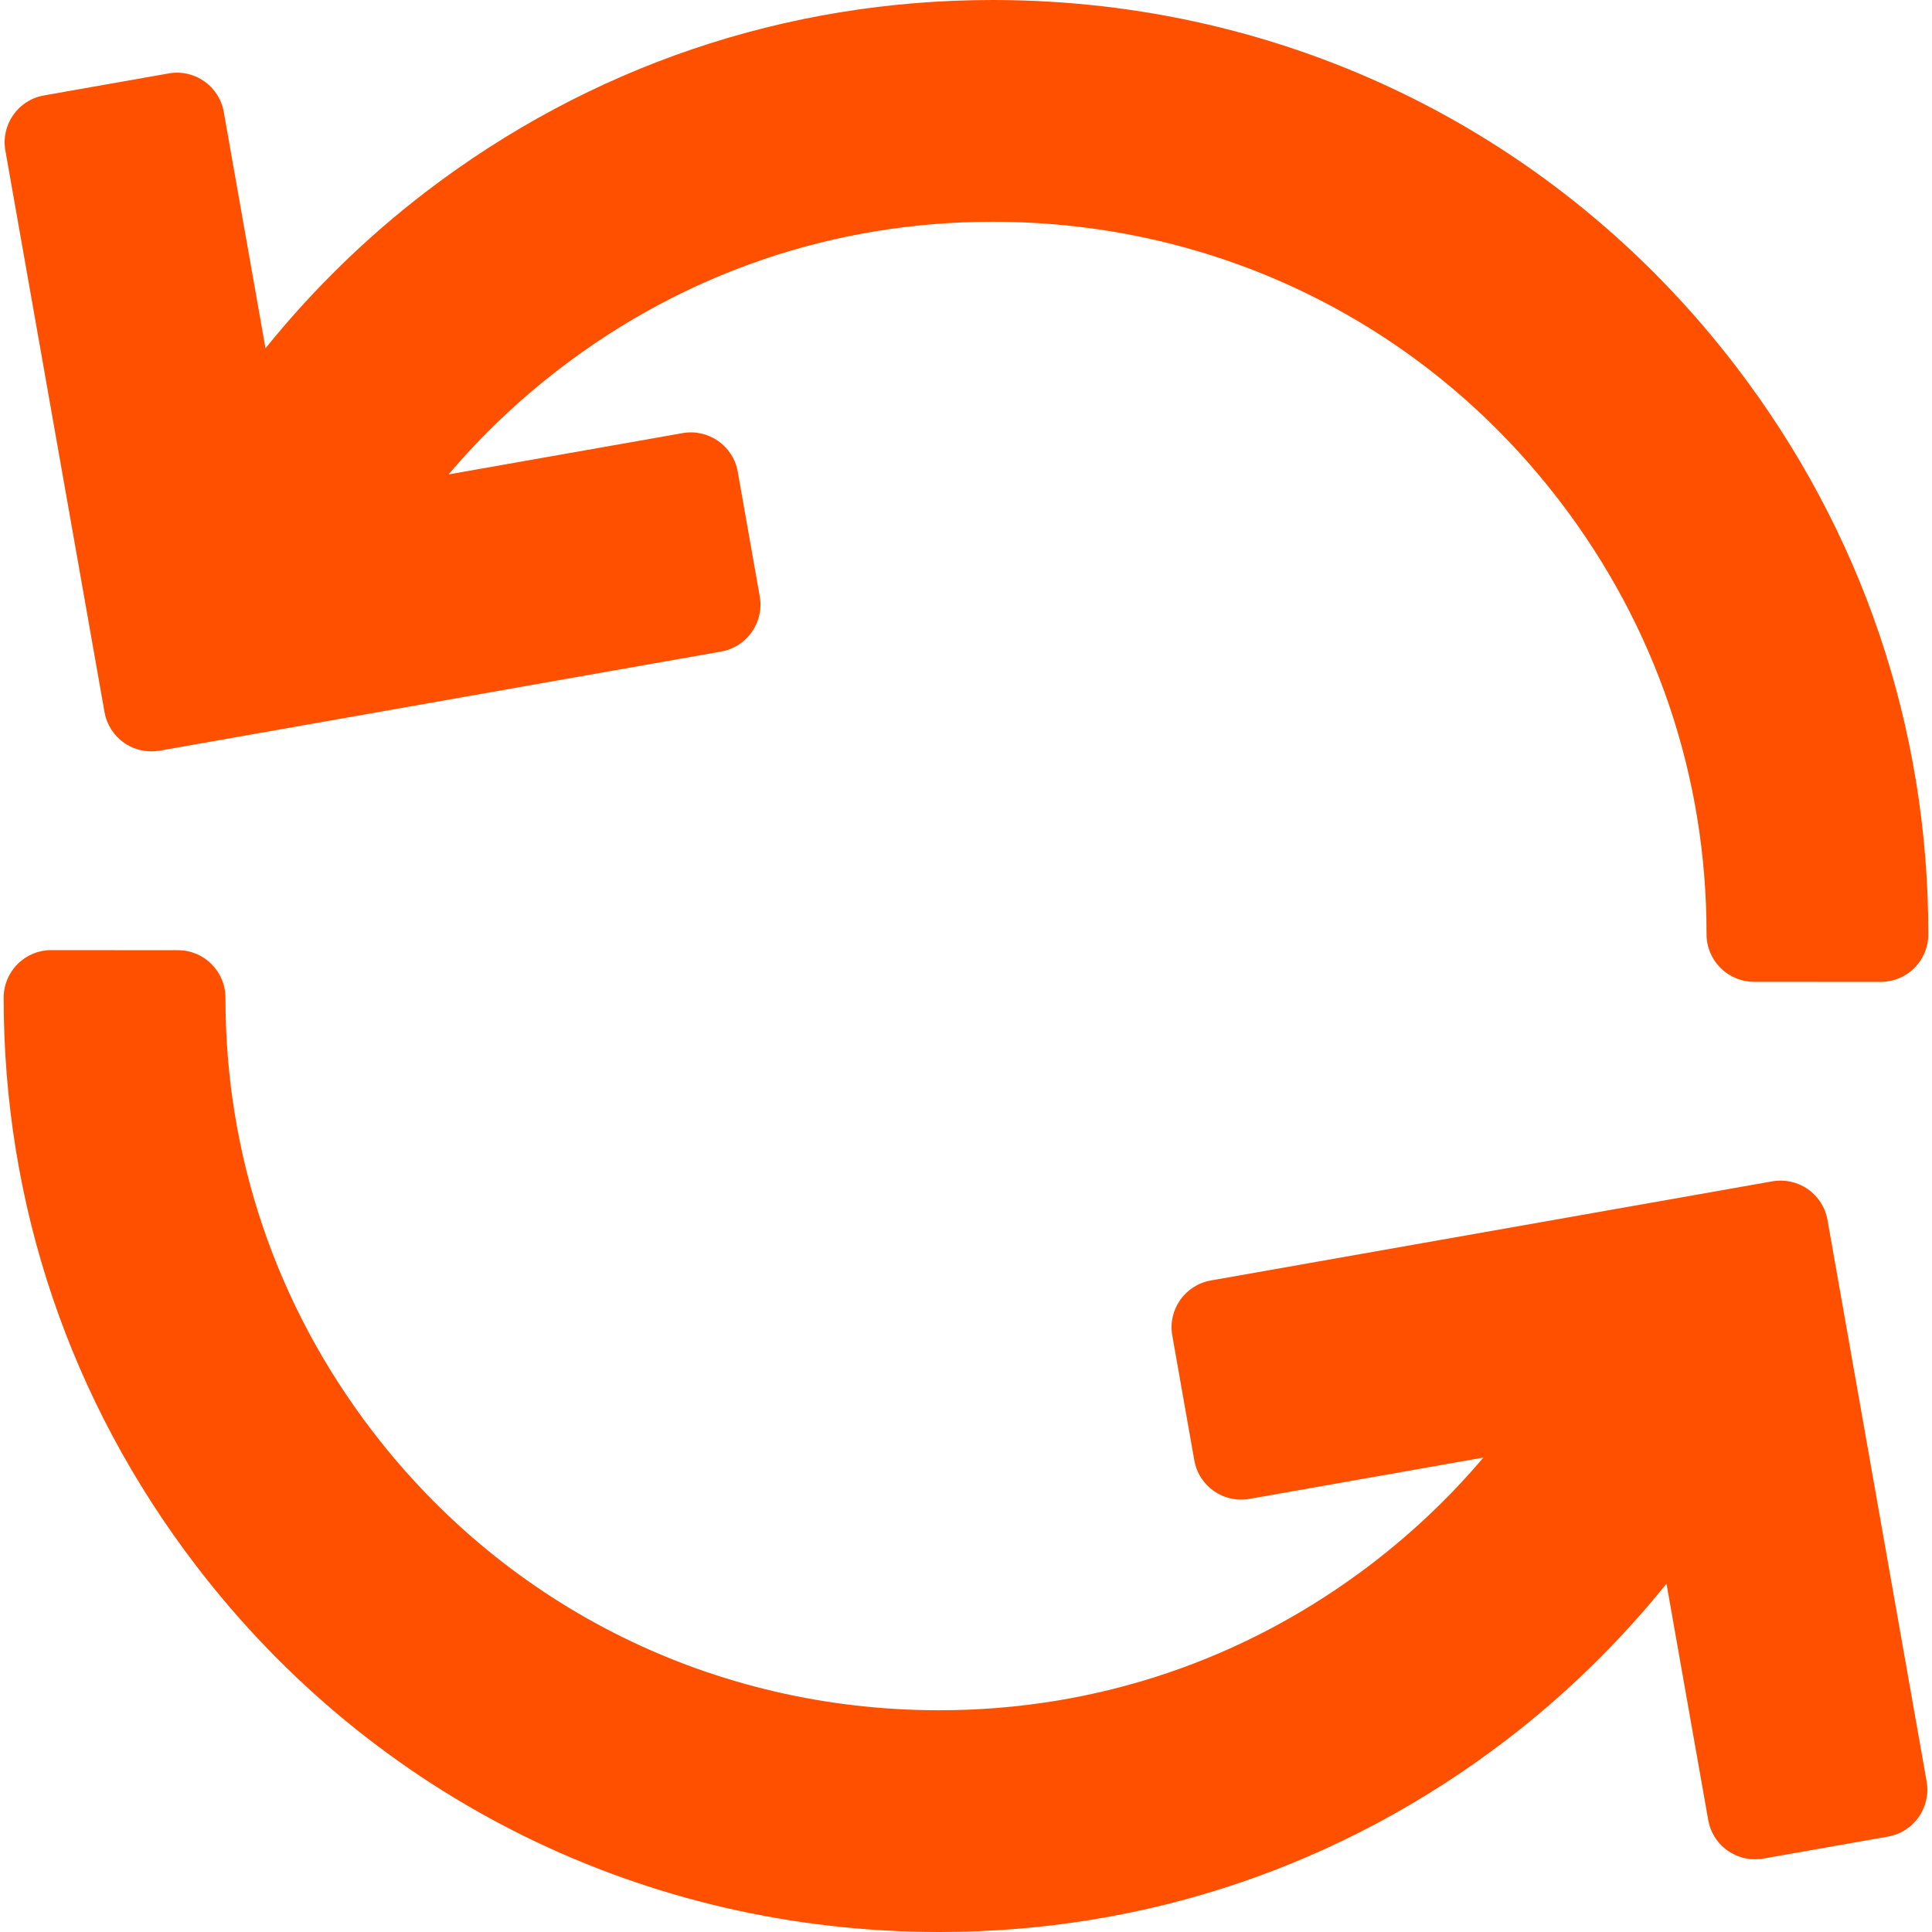 <svg width="40" height="40" viewBox="0 0 40 40" fill="none" xmlns="http://www.w3.org/2000/svg">
<g clip-path="url(#clip0)">
<path d="M2.164 14.744C2.209 15.001 2.355 15.229 2.569 15.379C2.735 15.495 2.932 15.556 3.133 15.556C3.19 15.556 3.247 15.552 3.304 15.542L14.932 13.489C15.467 13.394 15.824 12.884 15.73 12.349L15.274 9.765C15.179 9.23 14.669 8.873 14.133 8.967L9.288 9.822C9.97 9.017 10.741 8.282 11.601 7.624C14.193 5.64 17.289 4.591 20.554 4.591C25.201 4.591 29.479 6.698 32.292 10.373C34.283 12.974 35.335 16.076 35.332 19.342C35.332 19.886 35.772 20.327 36.316 20.327L38.94 20.329C38.94 20.329 38.94 20.329 38.94 20.329C39.201 20.329 39.451 20.226 39.635 20.041C39.82 19.857 39.924 19.607 39.924 19.346C39.927 15.06 38.549 10.992 35.938 7.581C32.25 2.763 26.641 0 20.551 0C16.269 0 12.209 1.376 8.809 3.978C7.579 4.92 6.466 6.009 5.497 7.211L4.633 2.318C4.539 1.783 4.029 1.425 3.493 1.52L0.909 1.976C0.374 2.07 0.017 2.581 0.111 3.116L2.164 14.744Z" fill="#FF5000"/>
<path d="M37.836 25.256C37.791 24.999 37.645 24.771 37.431 24.621C37.218 24.472 36.953 24.413 36.696 24.458L25.069 26.511C24.533 26.606 24.176 27.116 24.271 27.651L24.727 30.235C24.821 30.77 25.331 31.127 25.867 31.033L30.712 30.177C30.03 30.983 29.259 31.718 28.4 32.376C25.807 34.36 22.711 35.409 19.446 35.409C14.8 35.409 10.521 33.302 7.708 29.627C5.717 27.026 4.666 23.924 4.668 20.657C4.668 20.114 4.228 19.673 3.685 19.673L1.061 19.671C1.061 19.671 1.06 19.671 1.06 19.671C0.799 19.671 0.549 19.774 0.365 19.959C0.18 20.143 0.076 20.393 0.076 20.654C0.073 24.94 1.451 29.008 4.062 32.419C7.751 37.237 13.359 40 19.449 40C23.731 40 27.791 38.624 31.191 36.022C32.421 35.08 33.534 33.991 34.503 32.789L35.367 37.682C35.451 38.16 35.866 38.495 36.335 38.495C36.392 38.495 36.449 38.49 36.507 38.48L39.091 38.024C39.626 37.929 39.983 37.419 39.889 36.884L37.836 25.256Z" fill="#FF5000"/>
</g>
<defs>
<clipPath id="clip0">
<rect width="40" height="40" fill="white"/>
</clipPath>
</defs>
</svg>

